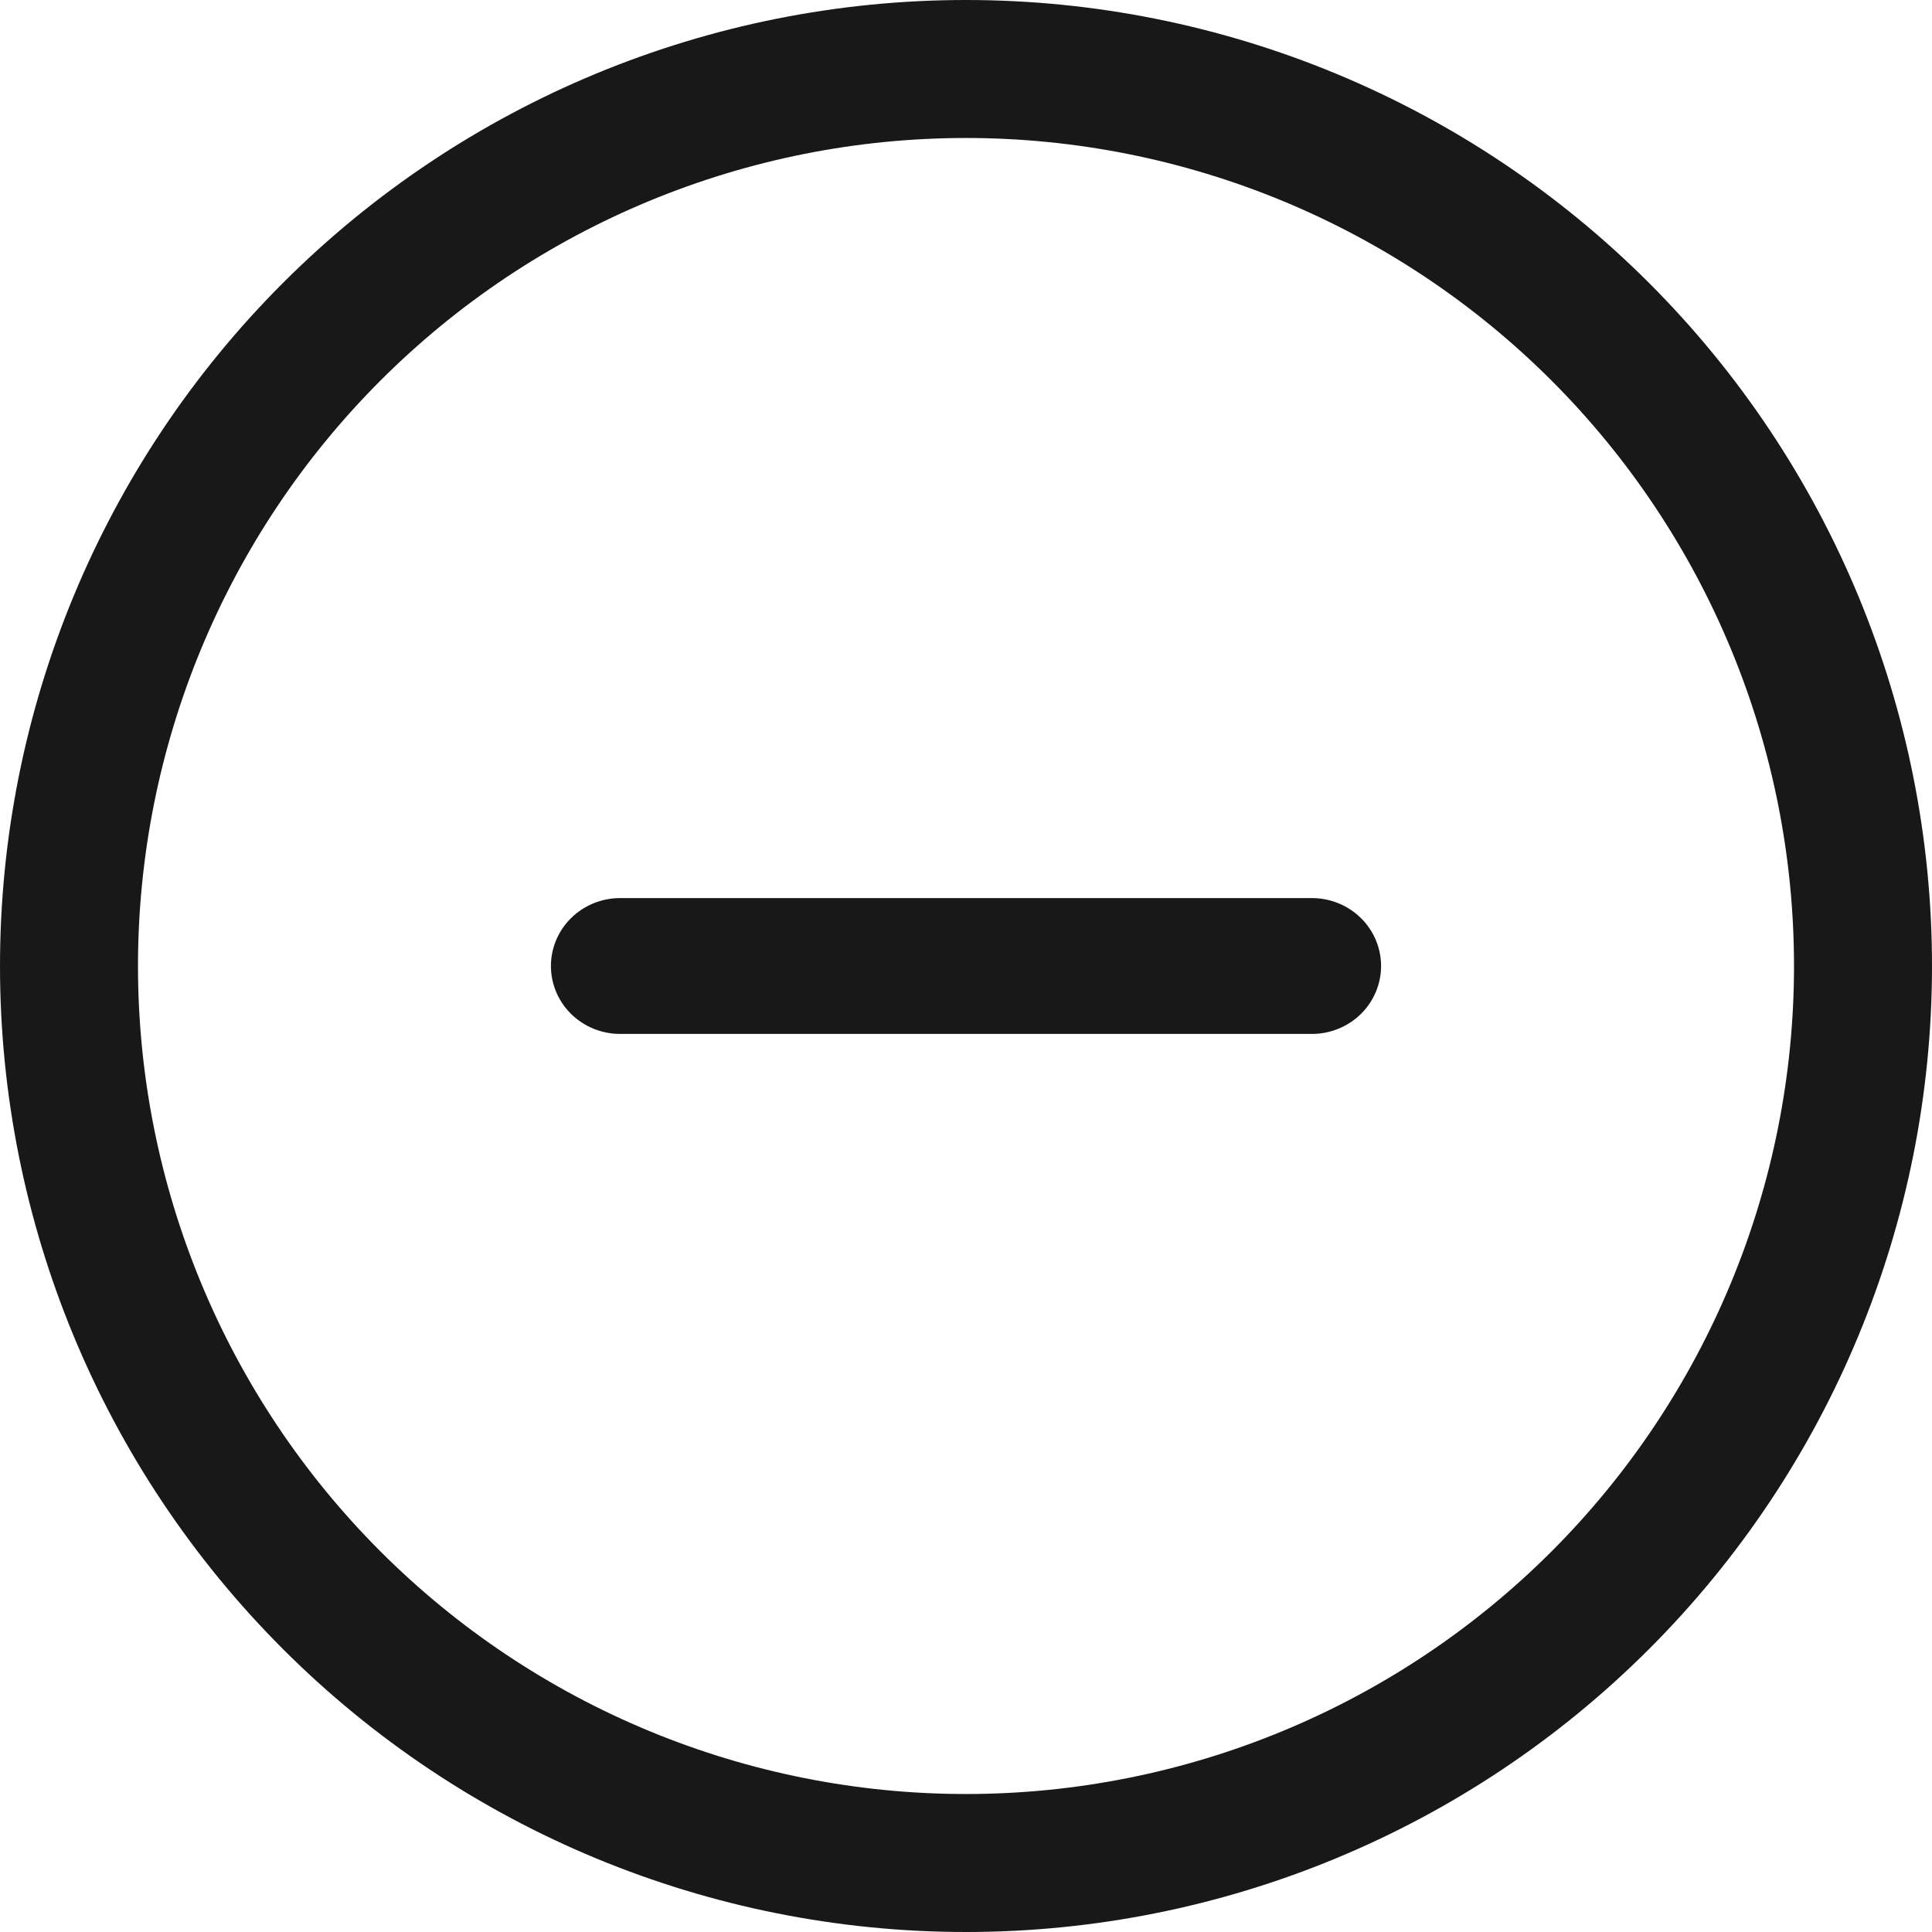 ﻿<svg class="editor-remove-button" viewBox="0 0 64 64" fill="#181818" xmlns="http://www.w3.org/2000/svg">
    <path d="M20.542 29.75H43.458C44.066 29.75 44.649 29.987 45.079 30.409C45.509 30.831 45.75 31.403 45.75 32C45.75 32.597 45.509 33.169 45.079 33.591C44.649 34.013 44.066 34.25 43.458 34.25H20.542C19.934 34.25 19.351 34.013 18.921 33.591C18.491 33.169 18.25 32.597 18.25 32C18.25 31.403 18.491 30.831 18.921 30.409C19.351 29.987 19.934 29.75 20.542 29.75V29.75Z" />
    <path d="M32 59.429C35.602 59.429 39.169 58.719 42.496 57.341C45.824 55.962 48.848 53.942 51.395 51.395C53.942 48.848 55.962 45.824 57.341 42.496C58.719 39.169 59.429 35.602 59.429 32C59.429 28.398 58.719 24.831 57.341 21.503C55.962 18.176 53.942 15.152 51.395 12.605C48.848 10.058 45.824 8.038 42.496 6.659C39.169 5.281 35.602 4.571 32 4.571C24.726 4.571 17.749 7.461 12.605 12.605C7.461 17.749 4.571 24.726 4.571 32C4.571 39.275 7.461 46.251 12.605 51.395C17.749 56.539 24.726 59.429 32 59.429V59.429ZM32 64C23.513 64 15.374 60.629 9.373 54.627C3.371 48.626 0 40.487 0 32C0 23.513 3.371 15.374 9.373 9.373C15.374 3.371 23.513 0 32 0C40.487 0 48.626 3.371 54.627 9.373C60.629 15.374 64 23.513 64 32C64 40.487 60.629 48.626 54.627 54.627C48.626 60.629 40.487 64 32 64Z" />
</svg>